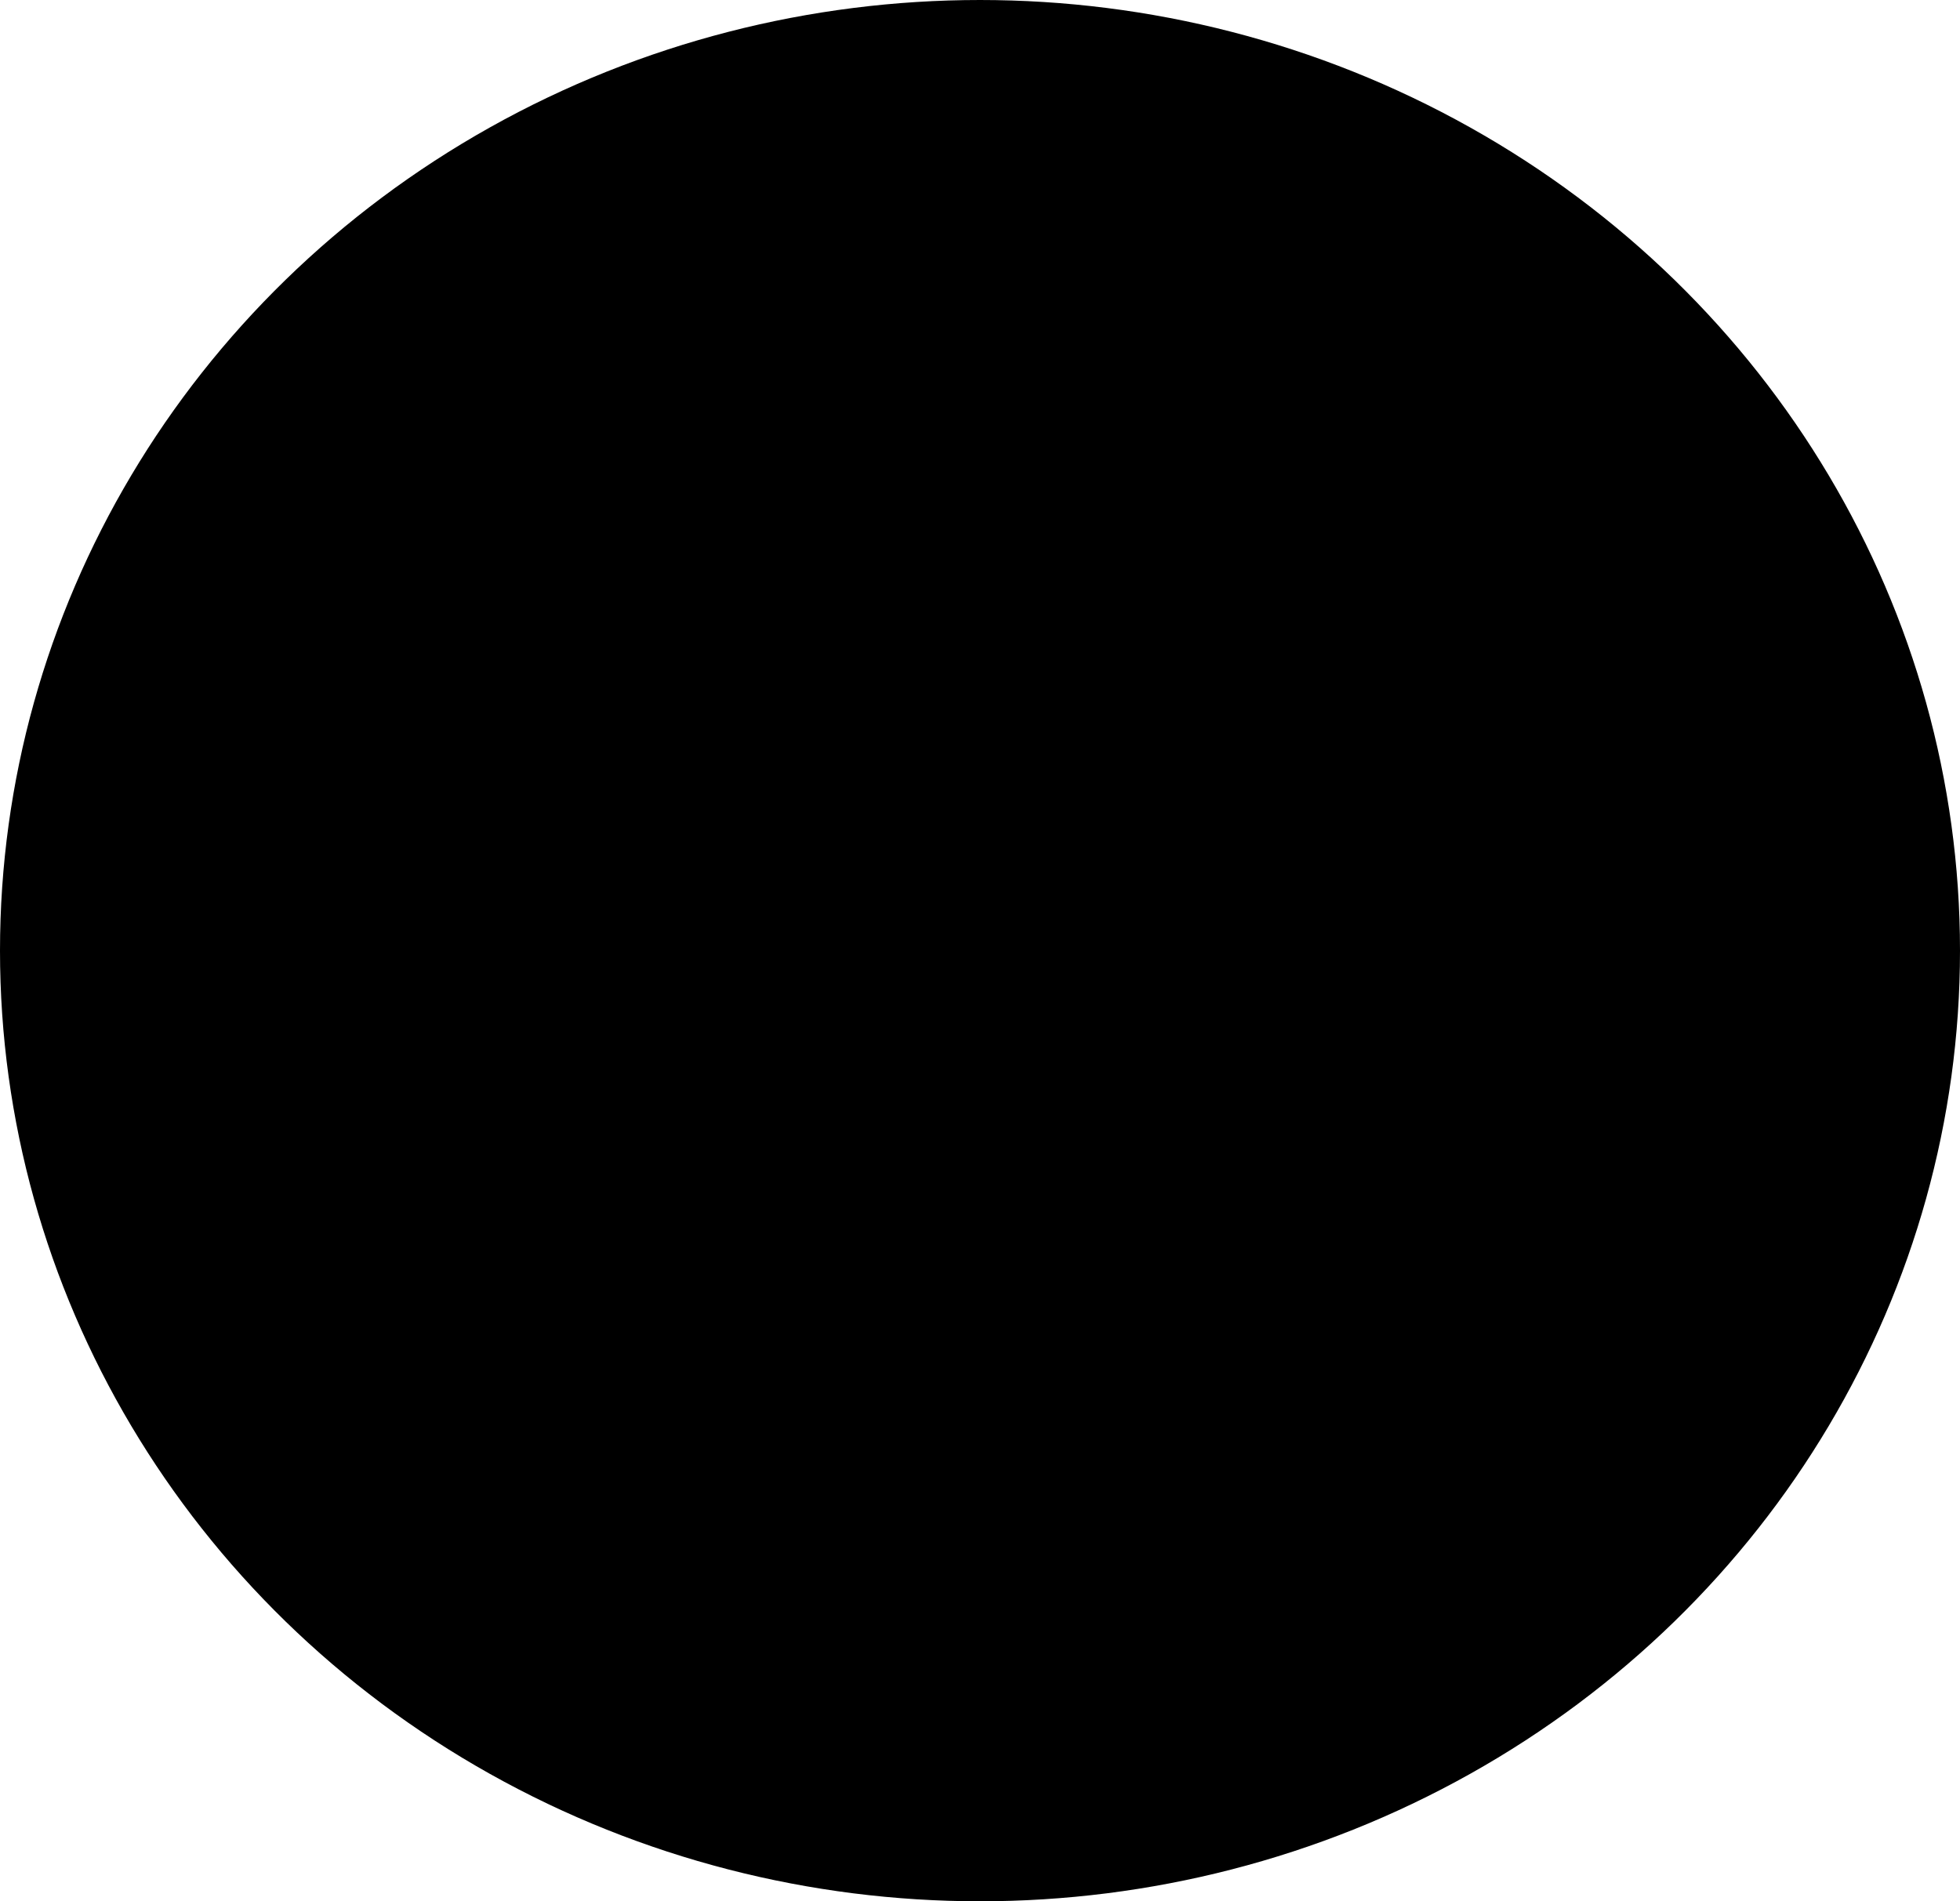 <svg width="67" height="65" viewBox="0 0 67 65" fill="none" xmlns="http://www.w3.org/2000/svg">
<ellipse cx="33.5" cy="32.5" rx="33.5" ry="32.5" fill="black"/>
<path d="M31.46 24.808L31.3 32.52H36.356L36.612 30.216C37.21 30.216 37.85 30.397 38.532 30.76V36.84L37.412 36.936C37.092 36.019 36.879 35.251 36.772 34.632H31.3C31.258 36.488 31.215 39.229 31.172 42.856H38.5L39.268 39.848L41.124 39.976C41.423 41.192 41.572 42.269 41.572 43.208C41.572 44.125 41.551 44.723 41.508 45H25.956L25.86 43.88C26.799 43.539 27.706 43.293 28.58 43.144C28.452 34.824 28.346 28.637 28.26 24.584C27.791 24.541 26.852 24.285 25.444 23.816L25.604 22.6H41.028C41.071 22.877 41.092 23.304 41.092 23.88C41.092 25.053 40.943 26.323 40.644 27.688C40.175 27.795 39.556 27.848 38.788 27.848L38.02 24.808H31.46Z" fill="url(#paint0_linear_4_4)"/>
<defs>
<linearGradient id="paint0_linear_4_4" x1="34" y1="13" x2="34" y2="55" gradientUnits="userSpaceOnUse">
<stop stopColor="#10D110"/>
<stop offset="1" stopColor="#651A1A"/>
</linearGradient>
</defs>
</svg>
